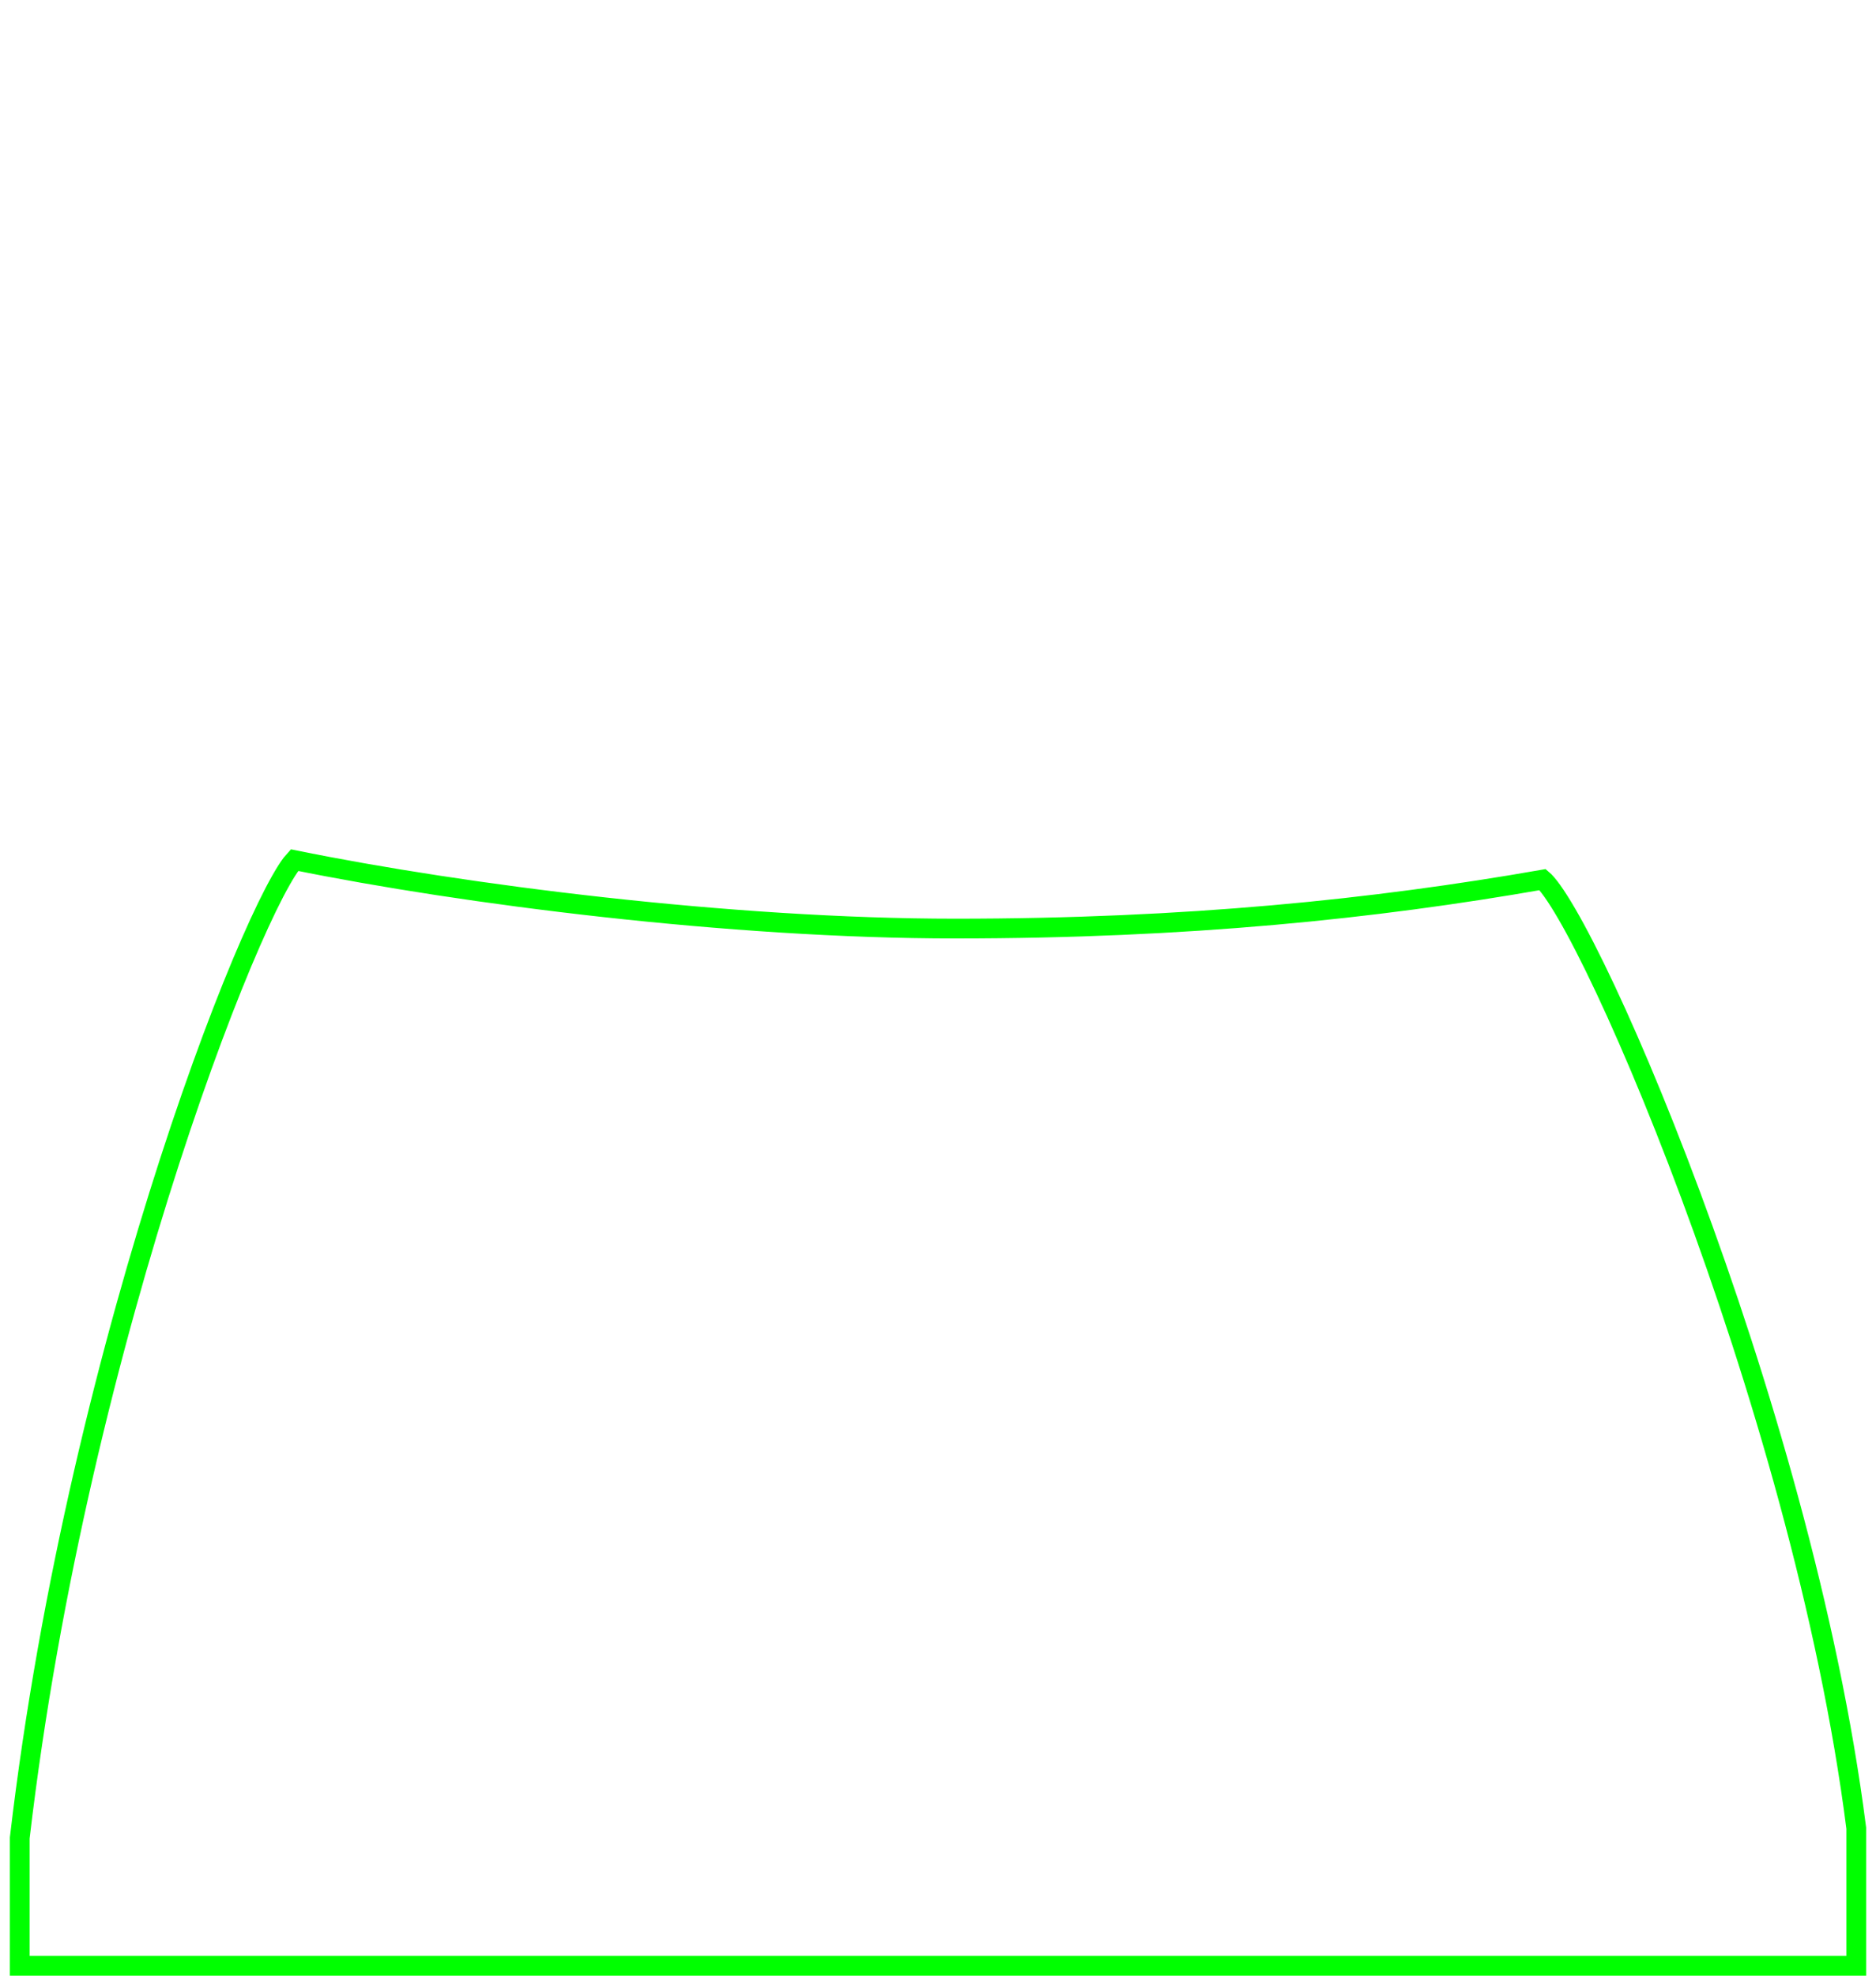 <svg width="190" height="200" viewBox="0 0 190 200" fill="none" xmlns="http://www.w3.org/2000/svg">
<path d="M29.539 87.409C29.648 87.266 29.742 87.154 29.82 87.07C46.946 90.551 74.019 94 96.755 94C120.22 94 139.232 92.021 156.245 89.045C156.341 89.126 156.468 89.251 156.624 89.432C156.969 89.828 157.394 90.418 157.894 91.207C158.892 92.779 160.125 95.045 161.523 97.901C164.318 103.607 167.736 111.591 171.206 120.911C178.14 139.542 185.25 163.434 188 185.063V199H2L2 186.058C5.001 160.409 11.246 135.872 17.179 117.558C20.148 108.395 23.035 100.802 25.393 95.417C26.573 92.722 27.612 90.596 28.457 89.109C28.88 88.364 29.243 87.799 29.539 87.409Z" stroke="#00FF00" stroke-width="2"/>
</svg>
